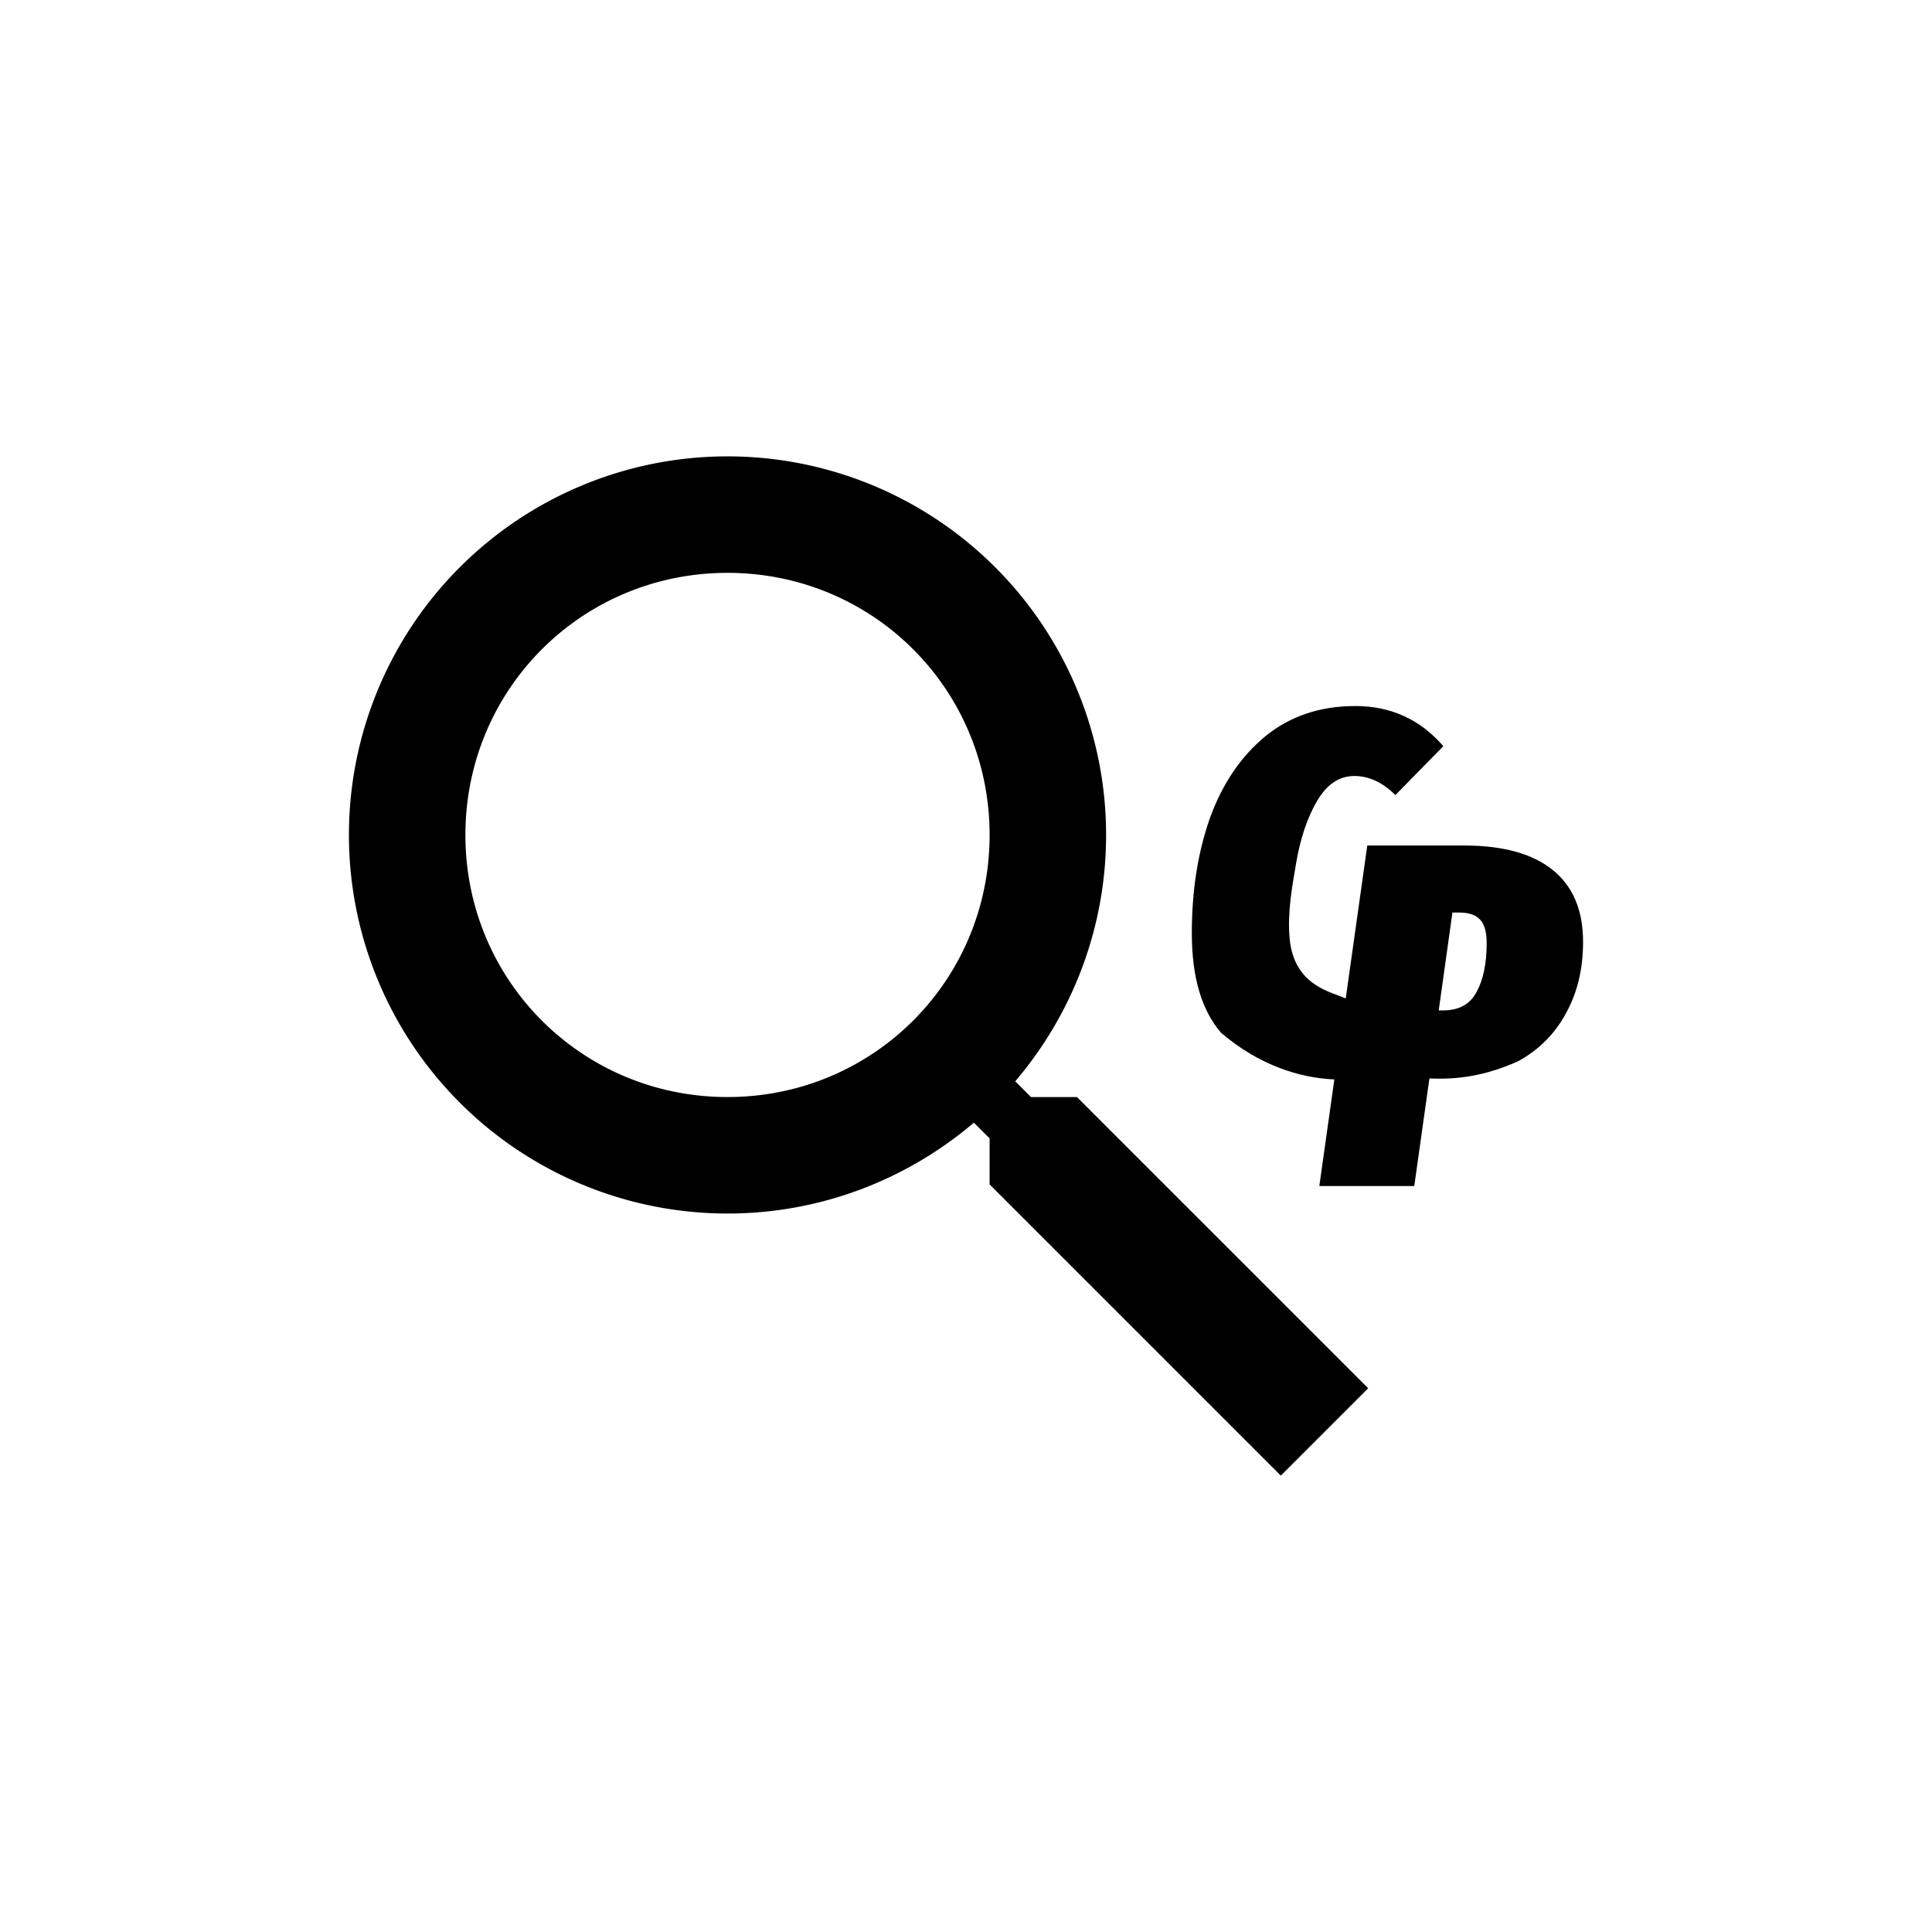 <?xml version="1.0" encoding="UTF-8" standalone="no"?>
<!-- Created with Inkscape (http://www.inkscape.org/) -->

<svg
   xmlns:dc="http://purl.org/dc/elements/1.1/"
   xmlns:cc="http://creativecommons.org/ns#"
   xmlns:rdf="http://www.w3.org/1999/02/22-rdf-syntax-ns#"
   xmlns:svg="http://www.w3.org/2000/svg"
   xmlns="http://www.w3.org/2000/svg"
   xmlns:sodipodi="http://sodipodi.sourceforge.net/DTD/sodipodi-0.dtd"
   xmlns:inkscape="http://www.inkscape.org/namespaces/inkscape"
   width="492"
   height="492"
   id="svg3050"
   version="1.1"
   inkscape:version="0.48.2 r9819"
   sodipodi:docname="New document 2">
  <defs
     id="defs3052" />
  <sodipodi:namedview
     id="base"
     pagecolor="#ffffff"
     bordercolor="#666666"
     borderopacity="1.0"
     inkscape:pageopacity="0.0"
     inkscape:pageshadow="2"
     inkscape:zoom="0.70710678"
     inkscape:cx="326.94885"
     inkscape:cy="182.79024"
     inkscape:document-units="px"
     inkscape:current-layer="layer1"
     showgrid="false"
     width="1127px"
     inkscape:window-width="1082"
     inkscape:window-height="811"
     inkscape:window-x="408"
     inkscape:window-y="147"
     inkscape:window-maximized="0" />
  <g
     inkscape:label="Layer 1"
     inkscape:groupmode="layer"
     id="layer1"
     transform="translate(0,-560.362)">
    <g
       id="g3079"
       transform="translate(-18.176,0.955)">
      <path
         sodipodi:nodetypes="sccscccccccscsccscssccscscscscc"
         inkscape:connector-curvature="0"
         d="m 363.303,739.205 c -8.972,0 -16.614,2.575 -22.927,7.725 -6.23,5.151 -10.924,12.088 -14.081,20.81 -3.074,8.722 -4.611,18.483 -4.611,29.282 0,11.214 2.492,19.688 7.476,25.421 9.618,8.213 19.978,11.482 28.818,11.849 l -3.824,27.157 h 24.174 l 3.863,-27.413 c 6.93,0.332 14.088,-0.567 22.554,-4.361 5.317,-2.907 9.387,-6.978 12.211,-12.211 2.908,-5.233 4.362,-11.298 4.362,-18.193 0,-8.058 -2.575,-14.164 -7.726,-18.317 -5.15,-4.154 -12.669,-6.231 -22.554,-6.231 h -24.672 l -5.486,38.96 c -3.287,-1.621 -13.114,-3.023 -14.275,-15.165 -0.617,-6.45 0.54,-12.876 1.62,-19.19 1.08,-6.397 2.866,-11.713 5.358,-15.95 2.492,-4.237 5.649,-6.355 9.47,-6.355 3.738,0 7.227,1.62 10.467,4.86 l 12.212,-12.461 c -5.898,-6.812 -13.375,-10.218 -22.43,-10.218 z m 24.745,52.589 h 1.744 c 2.492,0 4.278,0.623 5.358,1.869 1.08,1.163 1.62,3.157 1.62,5.981 0,5.15 -0.872,9.305 -2.616,12.461 -1.661,3.074 -4.486,4.61 -8.474,4.61 h -1.121 z"
         style="fill:#000000;stroke:none"
         id="path3898" />
      <path
         inkscape:connector-curvature="0"
         d="m 203.443,675.625 a 96.409,96.409 0 0 1 96.409,96.409 c 0,23.88 -8.751,45.831 -23.138,62.74 l 4.005,4.005 h 11.717 l 74.161,74.161 -22.248,22.248 -74.161,-74.161 v -11.717 l -4.005,-4.005 c -16.909,14.387 -38.86,23.138 -62.74,23.138 a 96.409,96.409 0 0 1 -96.409,-96.409 96.409,96.409 0 0 1 96.409,-96.409 m 0,29.664 c -37.081,0 -66.745,29.664 -66.745,66.745 0,37.08 29.664,66.745 66.745,66.745 37.08,0 66.745,-29.664 66.745,-66.745 0,-37.081 -29.664,-66.745 -66.745,-66.745 z"
         id="path3041" />
    </g>
  </g>
</svg>
